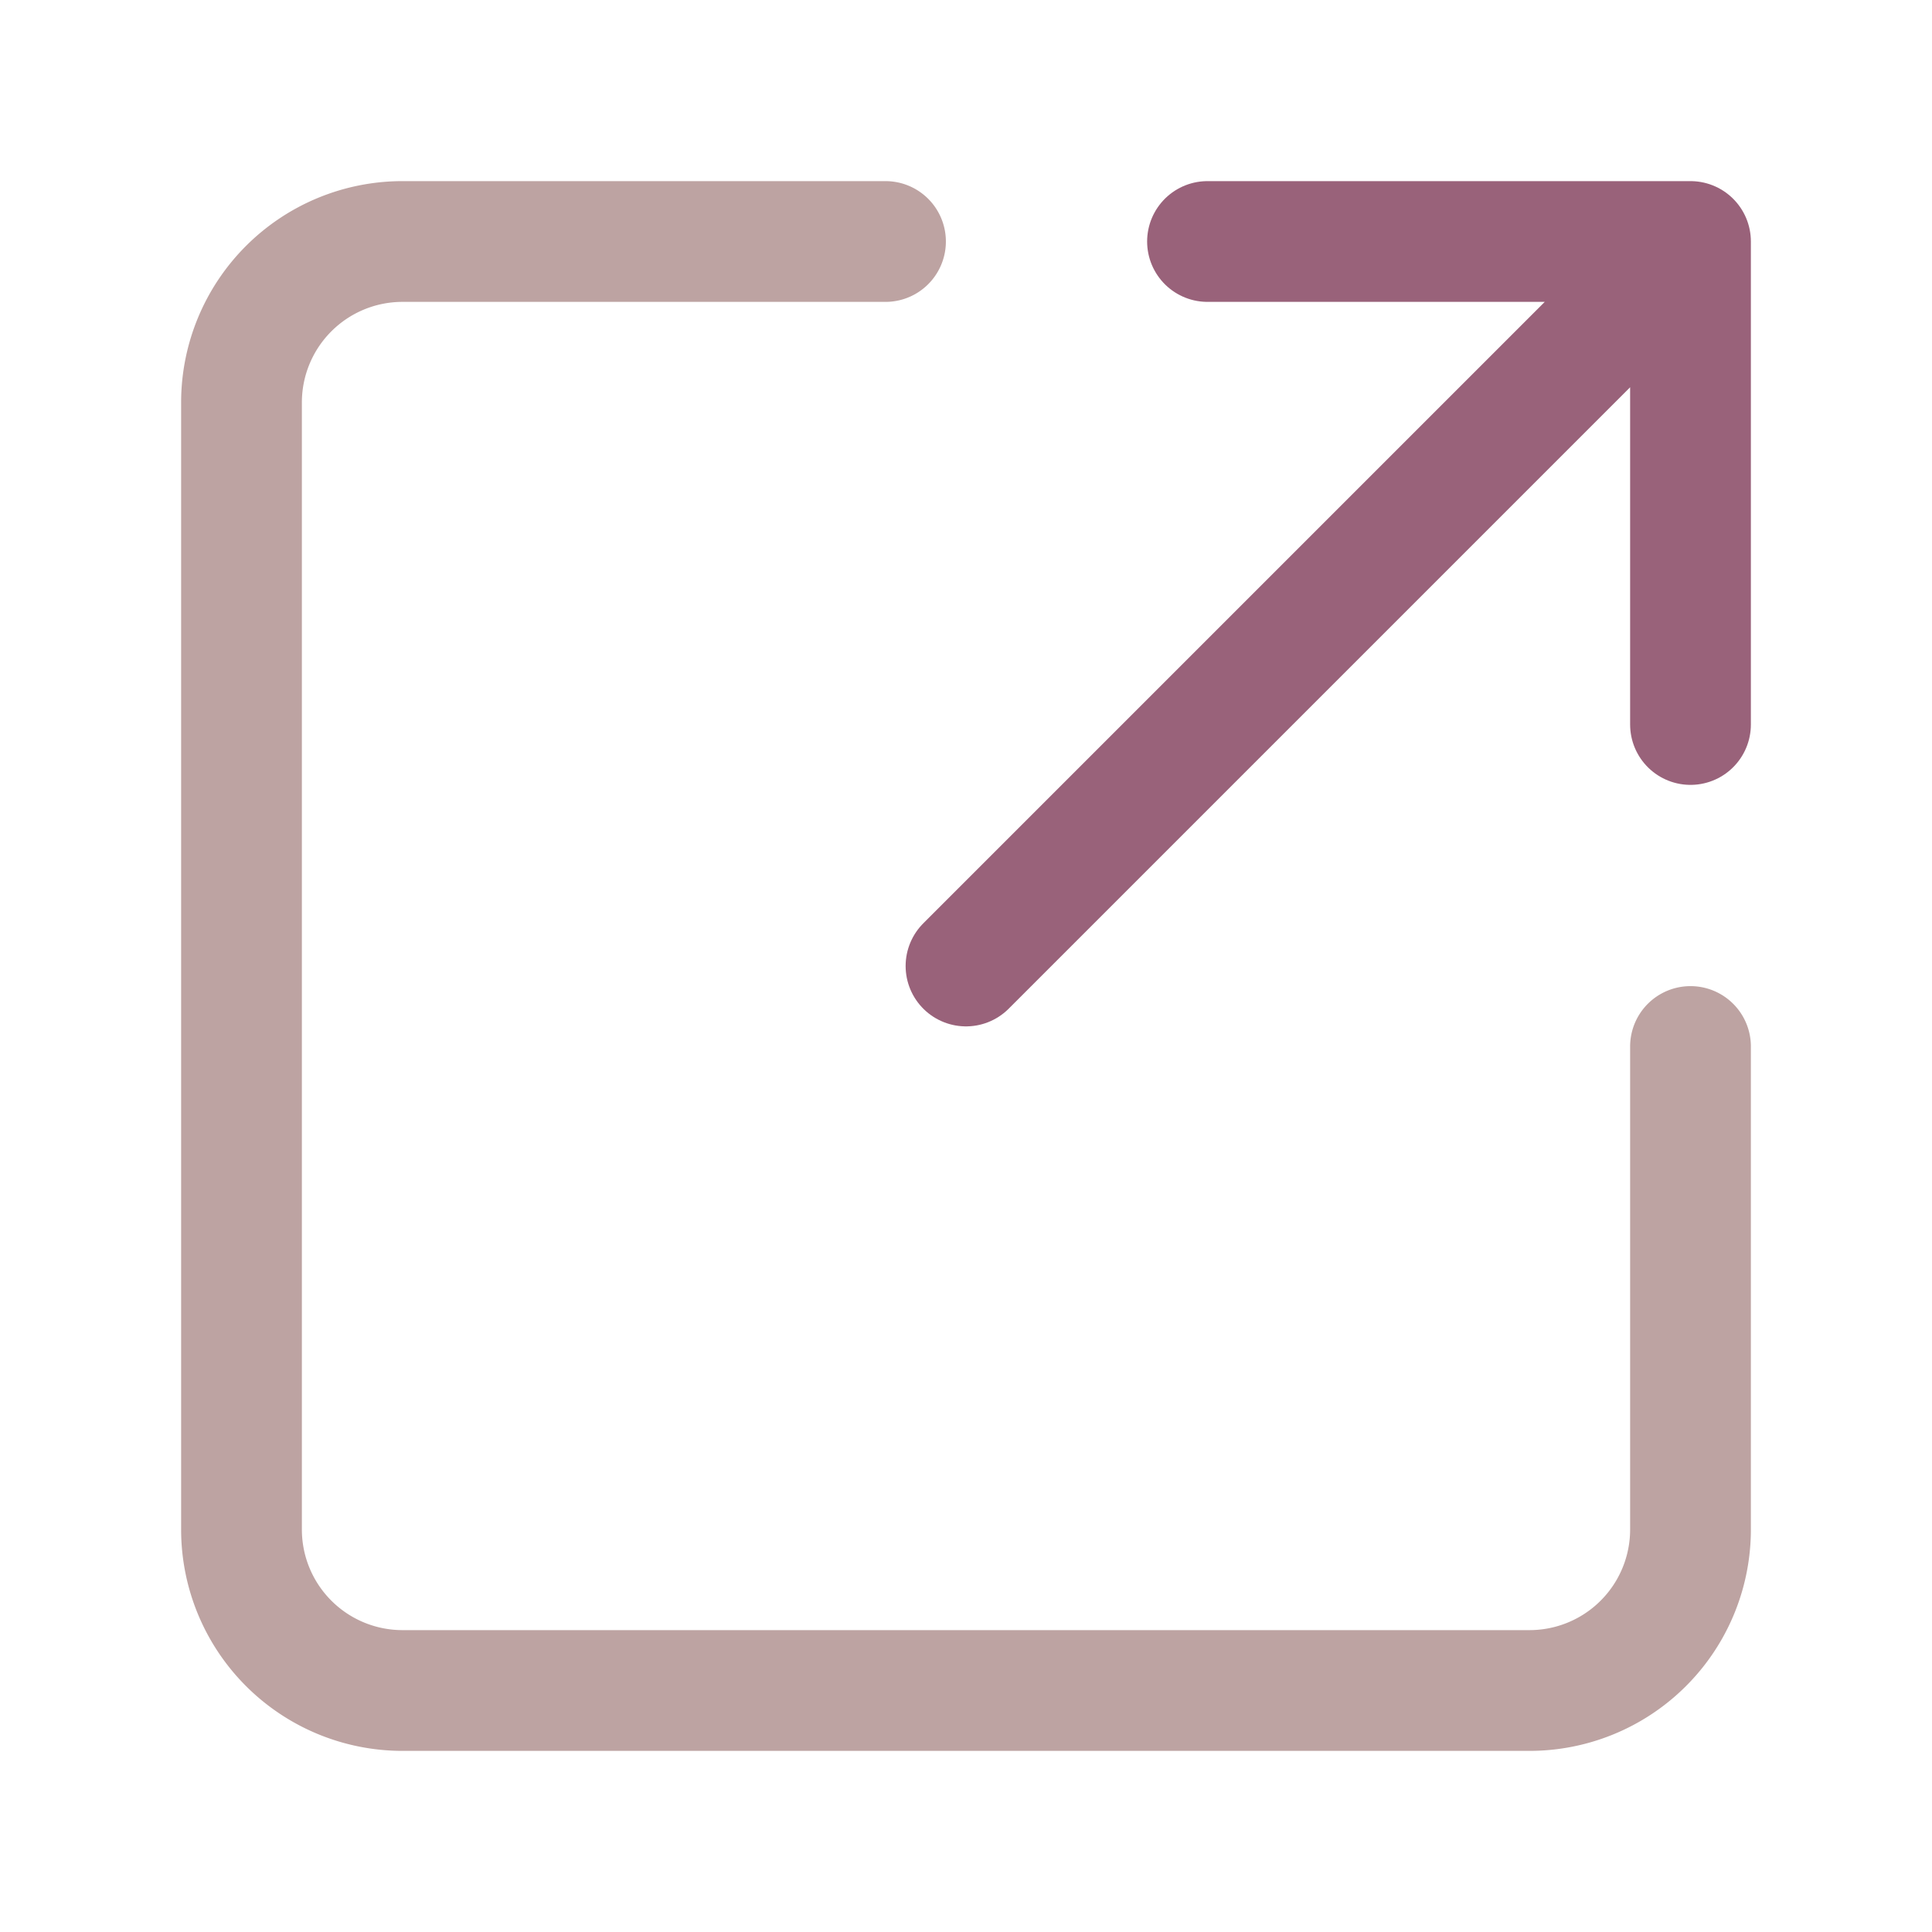 <?xml version="1.0" encoding="UTF-8"?><svg width="24px" height="24px" viewBox="0 0 24 24" stroke-width="1.5" fill="none" xmlns="http://www.w3.org/2000/svg" color="#99627a"><path d="M21 3h-6m6 0l-9 9m9-9v6" stroke="#99627a" stroke-width="1.5" stroke-linecap="round" stroke-linejoin="round"></path><path d="M21 13v6a2 2 0 01-2 2H5a2 2 0 01-2-2V5a2 2 0 012-2h6" stroke="#BDA3A2" stroke-width="1.5" stroke-linecap="round"></path></svg>